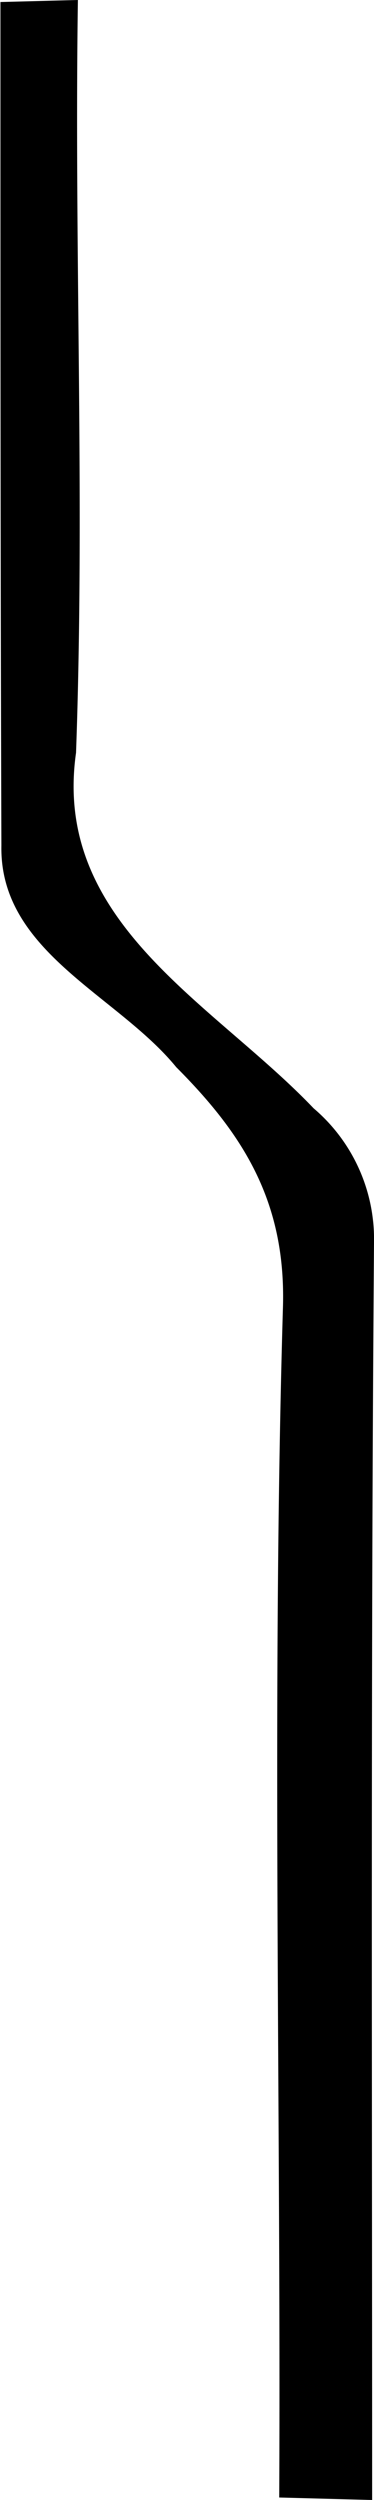 <svg id="Layer_1" data-name="Layer 1" xmlns="http://www.w3.org/2000/svg" viewBox="0 0 24.15 161.08"><path d="M7207.69,7190.37c-6.48-6.79-16.9-11.94-15.34-22.91.58-16.22-.12-32.05.12-48.5l-5,.13c0,18.44,0,36.4.06,54.36-.13,6.85,7.47,9.6,11.29,14.27,4.23,4.24,7.1,8.58,6.89,15.48-.74,25.09-.12,51.81-.24,76.68l6,.16c0-26.49-.09-53.74.12-81A11.06,11.06,0,0,0,7207.69,7190.37Z" transform="translate(-7187.44 -7118.96)"/></svg>